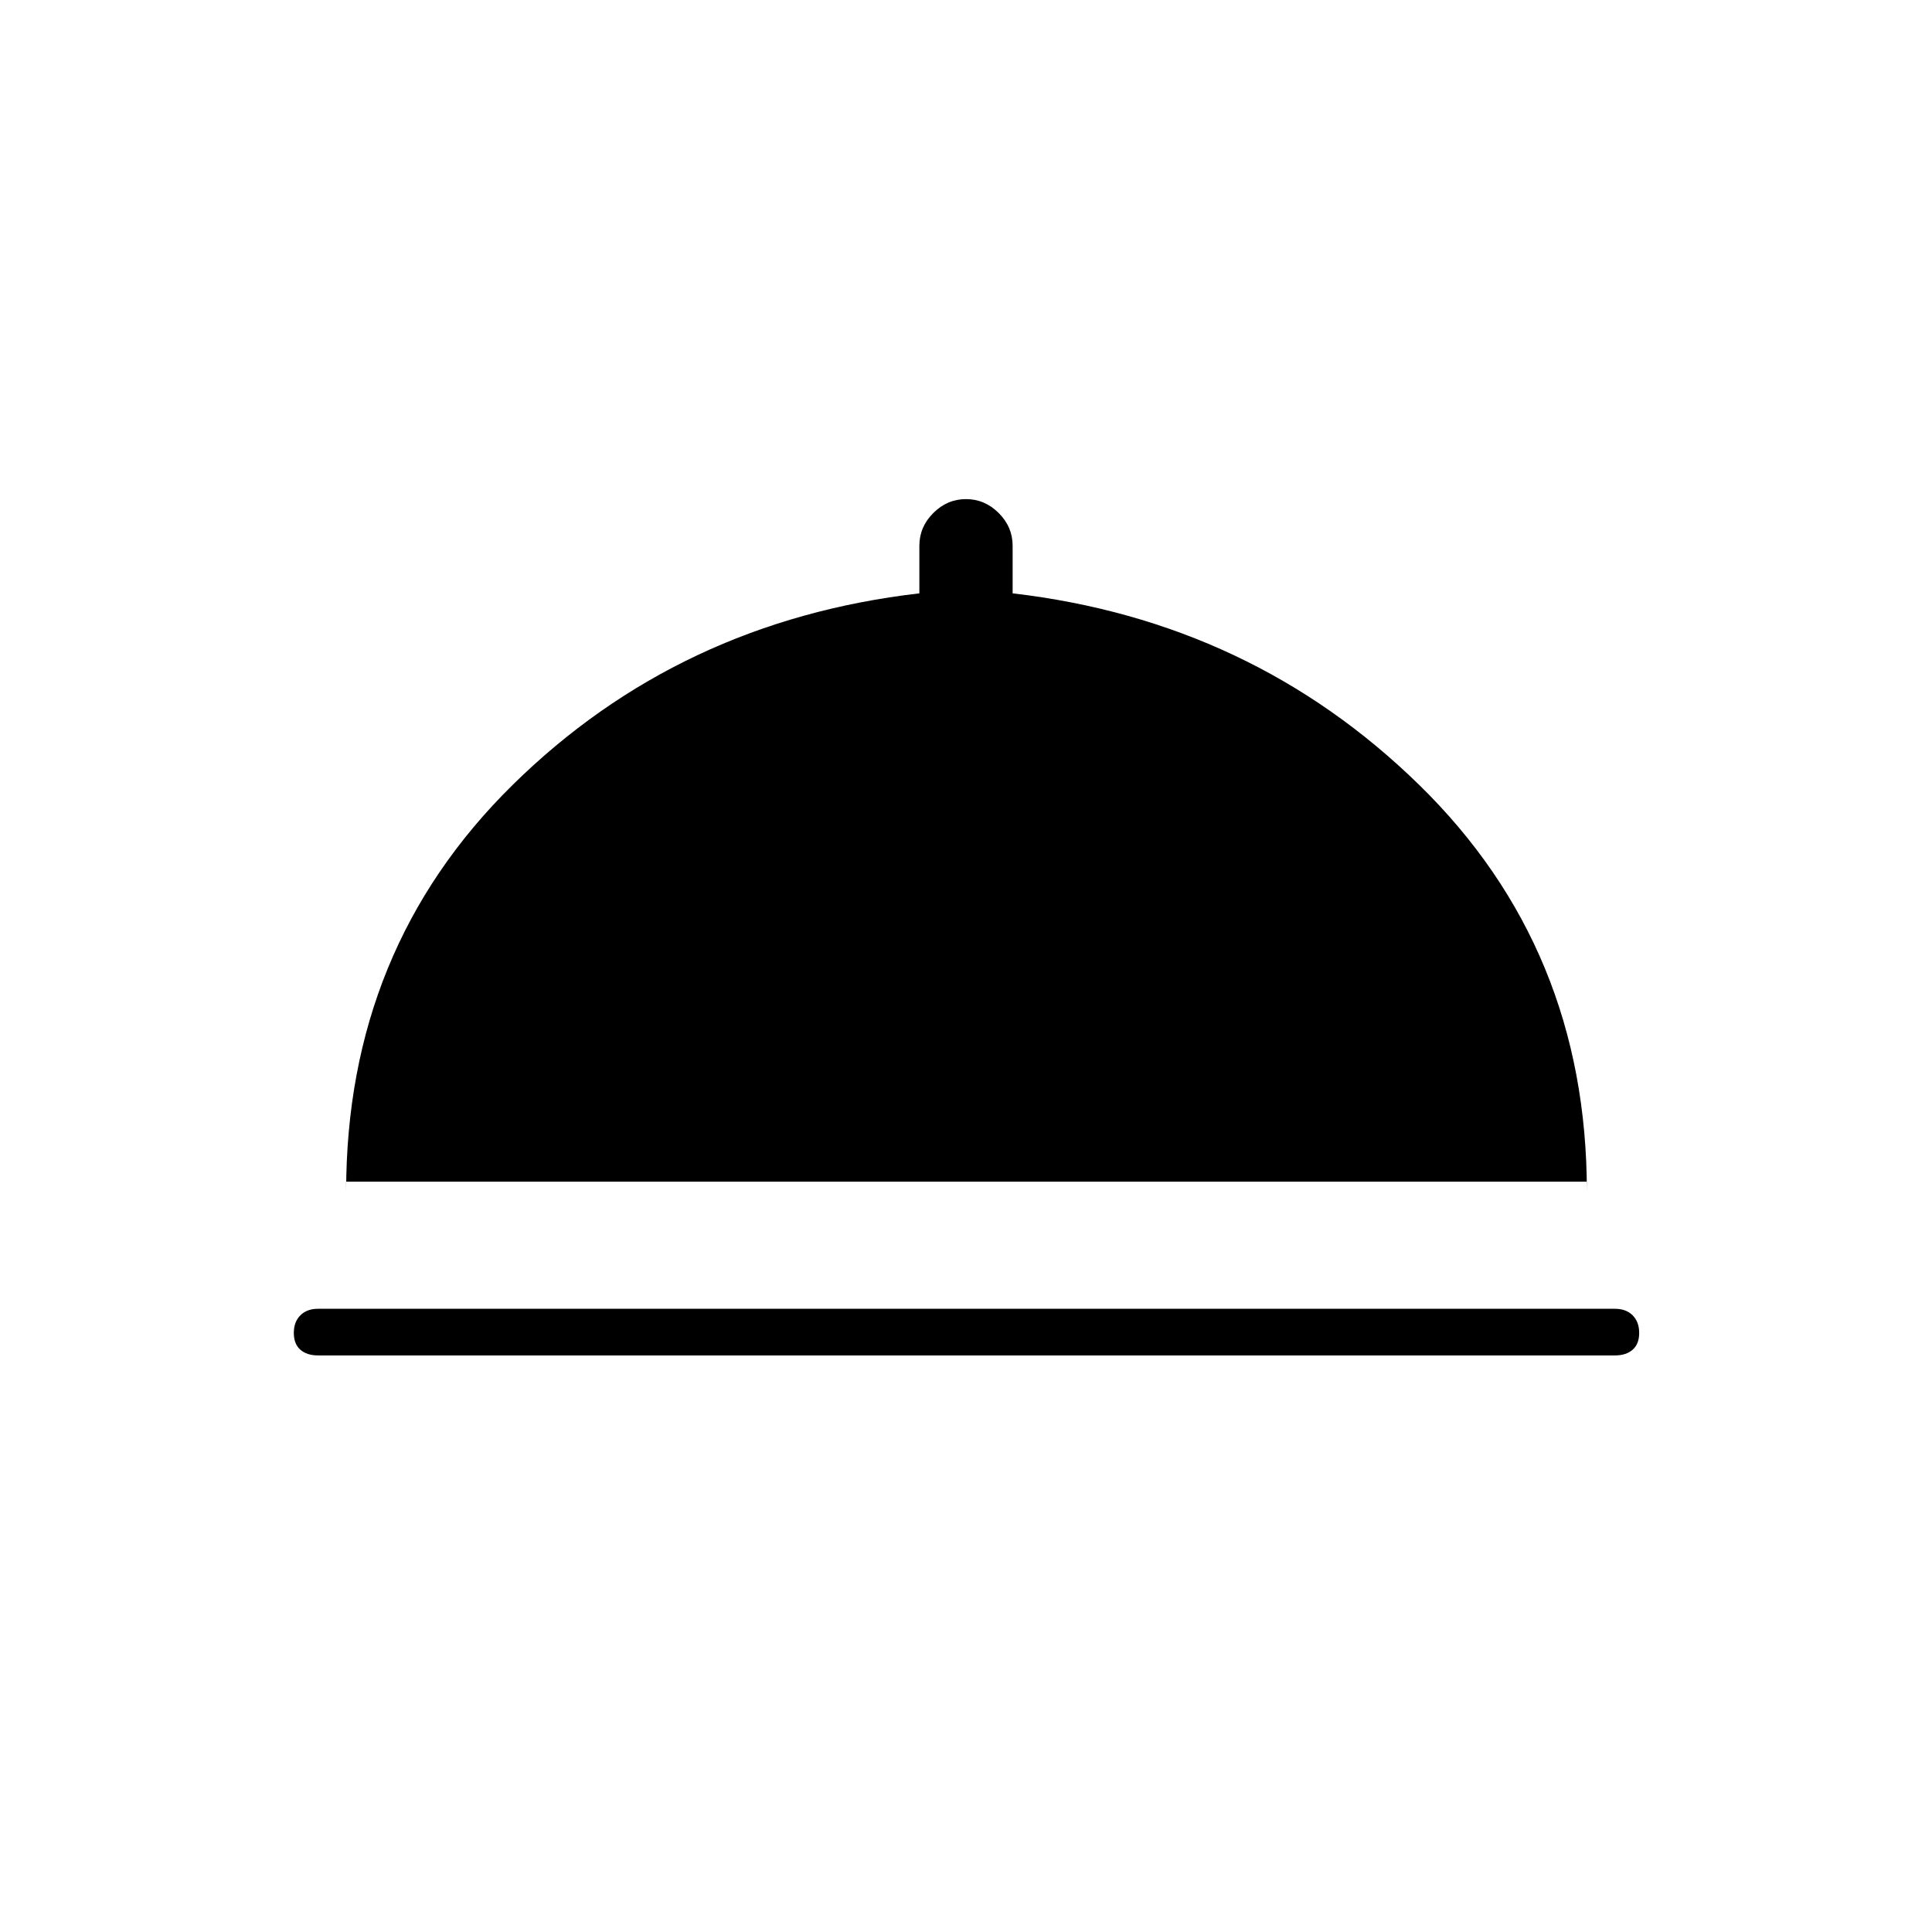 <svg xmlns="http://www.w3.org/2000/svg" height="40" viewBox="0 -960 960 960" width="40"><path d="M158-286.5q-5.5 0-8.75-2.83-3.25-2.84-3.25-8.34t3.25-8.75q3.25-3.25 8.75-3.25h644.5q5.5 0 8.75 3.25t3.25 8.75q0 5.5-3.25 8.34-3.25 2.83-8.75 2.83H158Zm14-86.33v4.83q0-120.5 82.67-201.92 82.66-81.41 202.16-95.25v-23.66q0-9.34 6.92-16.25Q470.67-712 480-712t16.25 6.92q6.92 6.91 6.92 16.25v23.66Q622-651.33 705.25-569.92 788.5-488.5 788.5-368v-4.83H172Z"/></svg>